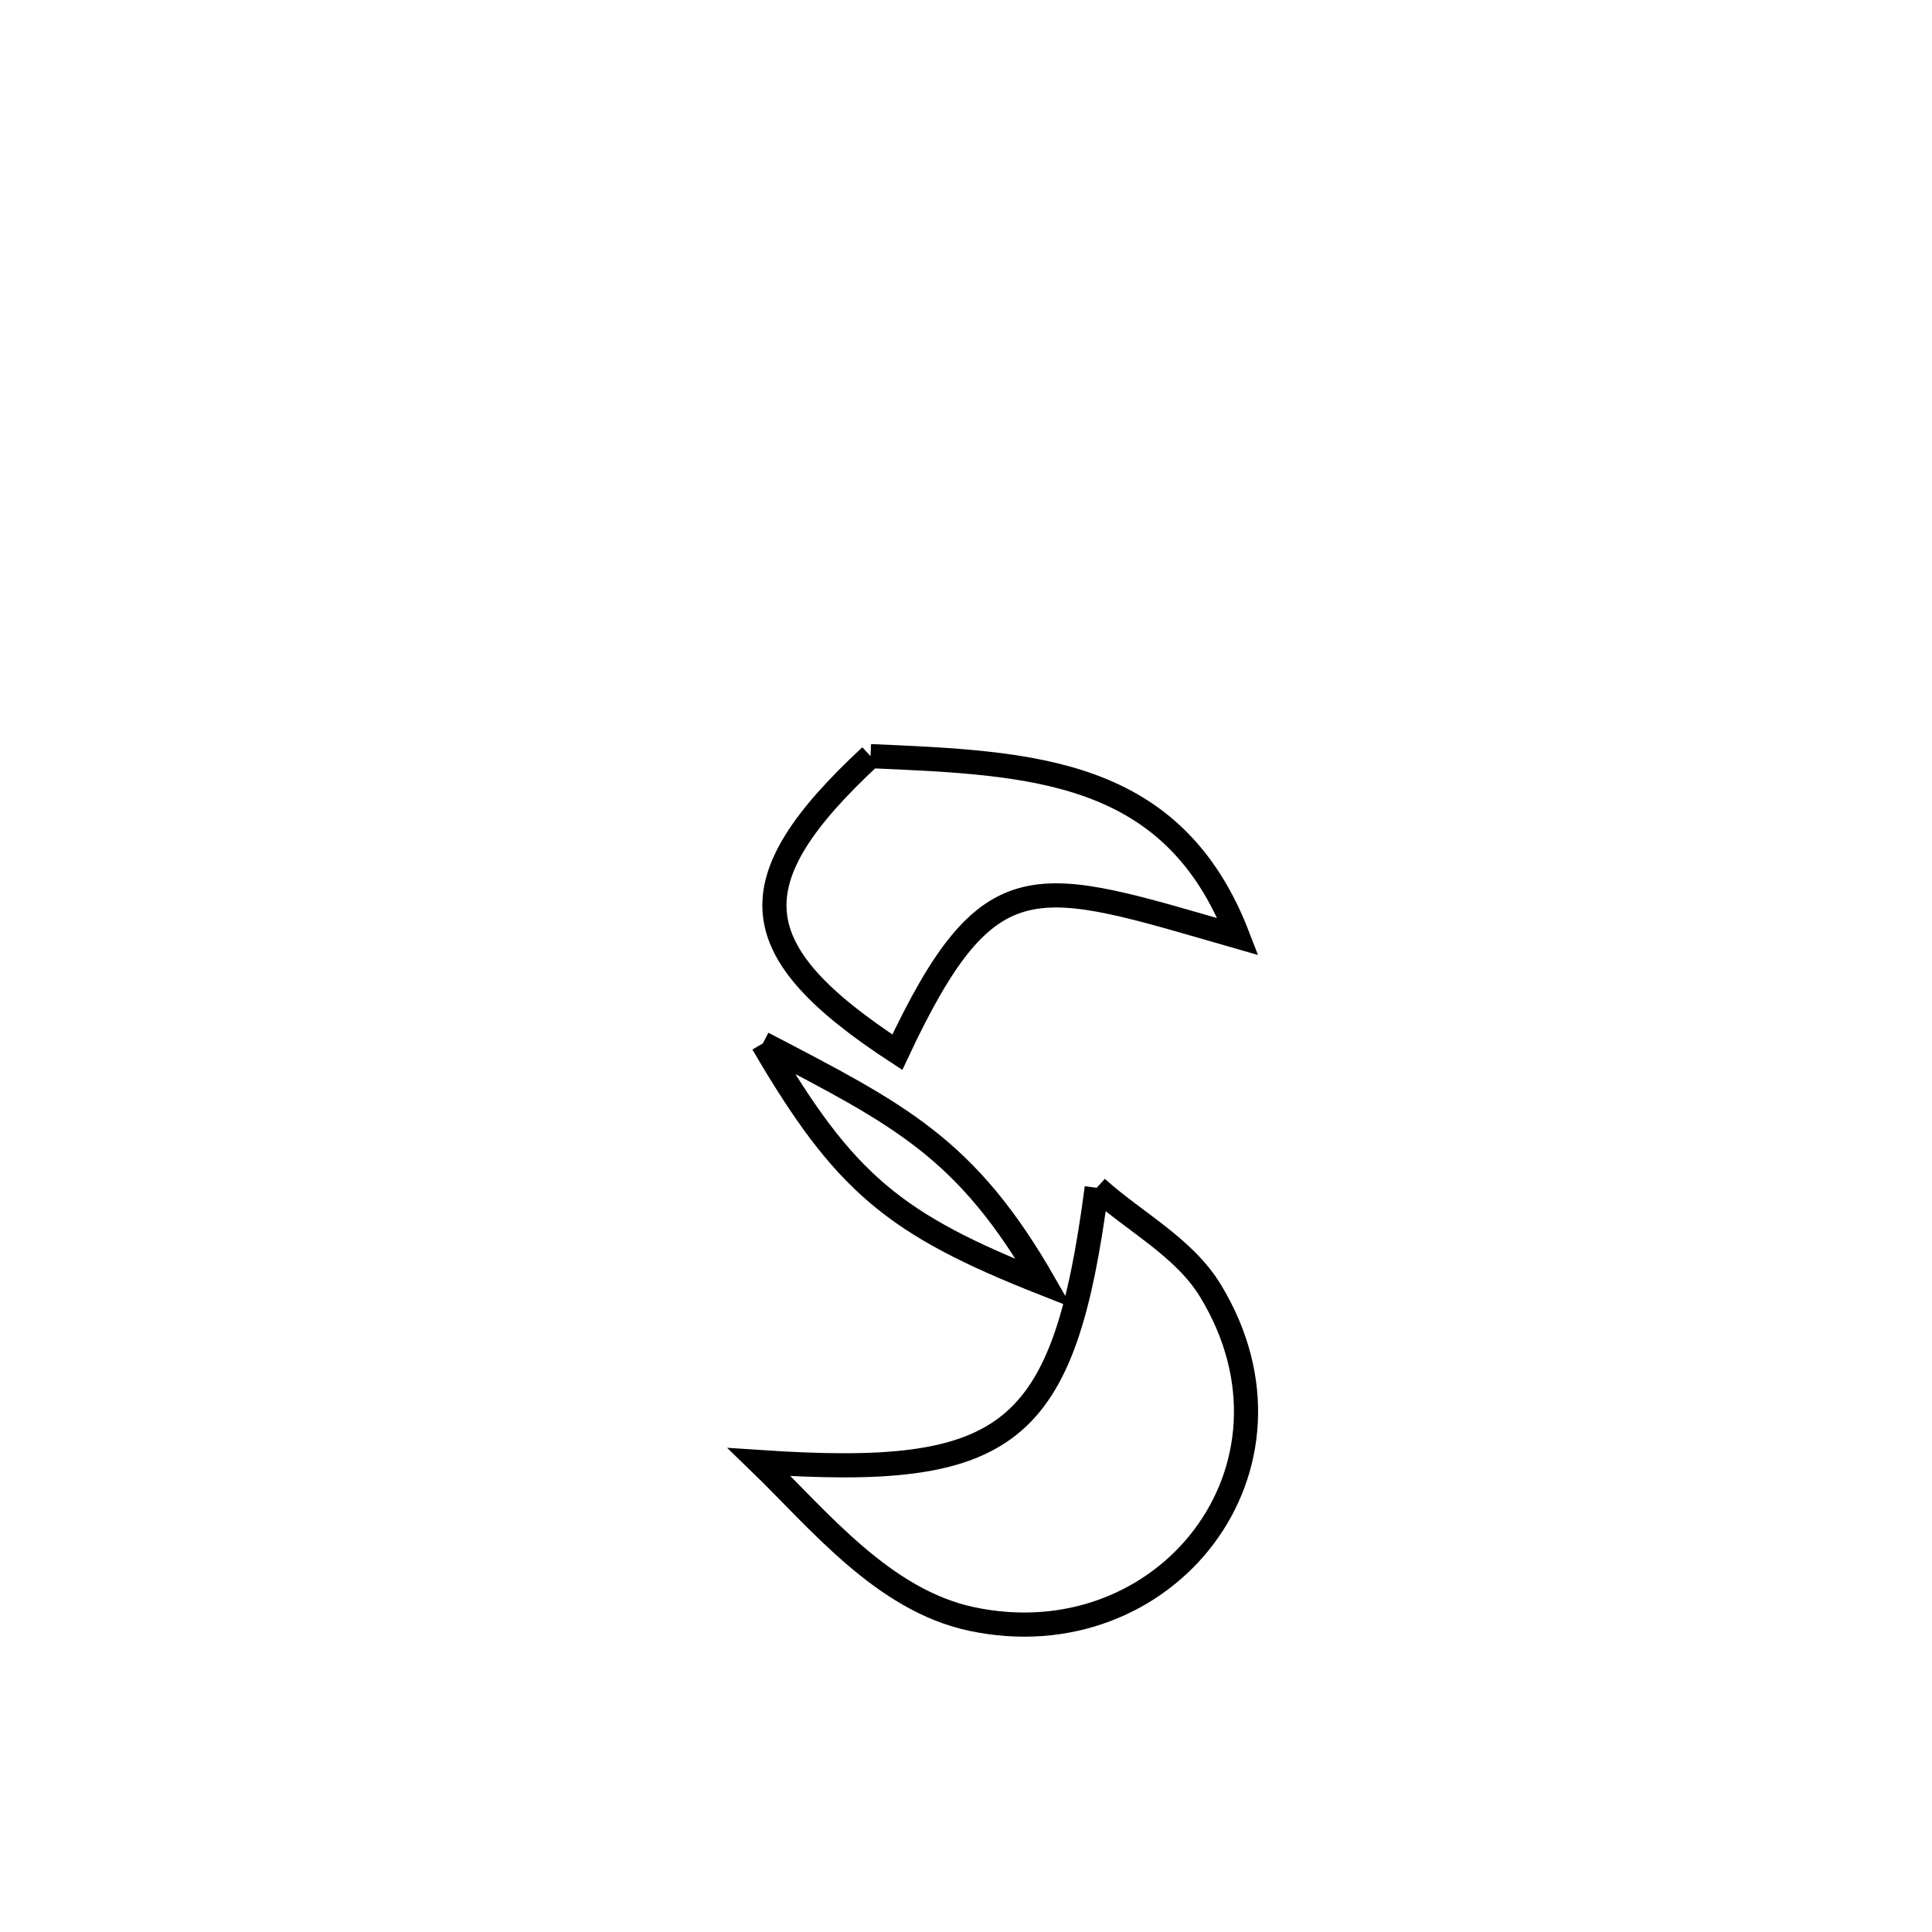 <svg xmlns="http://www.w3.org/2000/svg" viewBox="0.0 0.0 24.0 24.0" height="200px" width="200px"><path fill="none" stroke="black" stroke-width=".3" stroke-opacity="1.0"  filling="0" d="M10.814 9.393 L10.814 9.393 C12.828 9.48 14.575 9.544 15.379 11.636 L15.379 11.636 C12.859 10.912 12.296 10.622 11.147 13.071 L11.147 13.071 C9.21 11.806 9.135 10.953 10.814 9.393 L10.814 9.393"></path>
<path fill="none" stroke="black" stroke-width=".3" stroke-opacity="1.0"  filling="0" d="M9.476 12.962 L9.476 12.962 C11.183 13.852 12.006 14.258 12.974 15.946 L12.974 15.946 C11.109 15.21 10.49 14.701 9.476 12.962 L9.476 12.962"></path>
<path fill="none" stroke="black" stroke-width=".3" stroke-opacity="1.0"  filling="0" d="M13.624 14.755 L13.624 14.755 C14.096 15.182 14.708 15.492 15.038 16.036 C16.371 18.231 14.477 20.625 12.067 20.111 C10.967 19.876 10.171 18.878 9.431 18.162 L9.431 18.162 C12.545 18.371 13.217 17.854 13.624 14.755 L13.624 14.755"></path></svg>